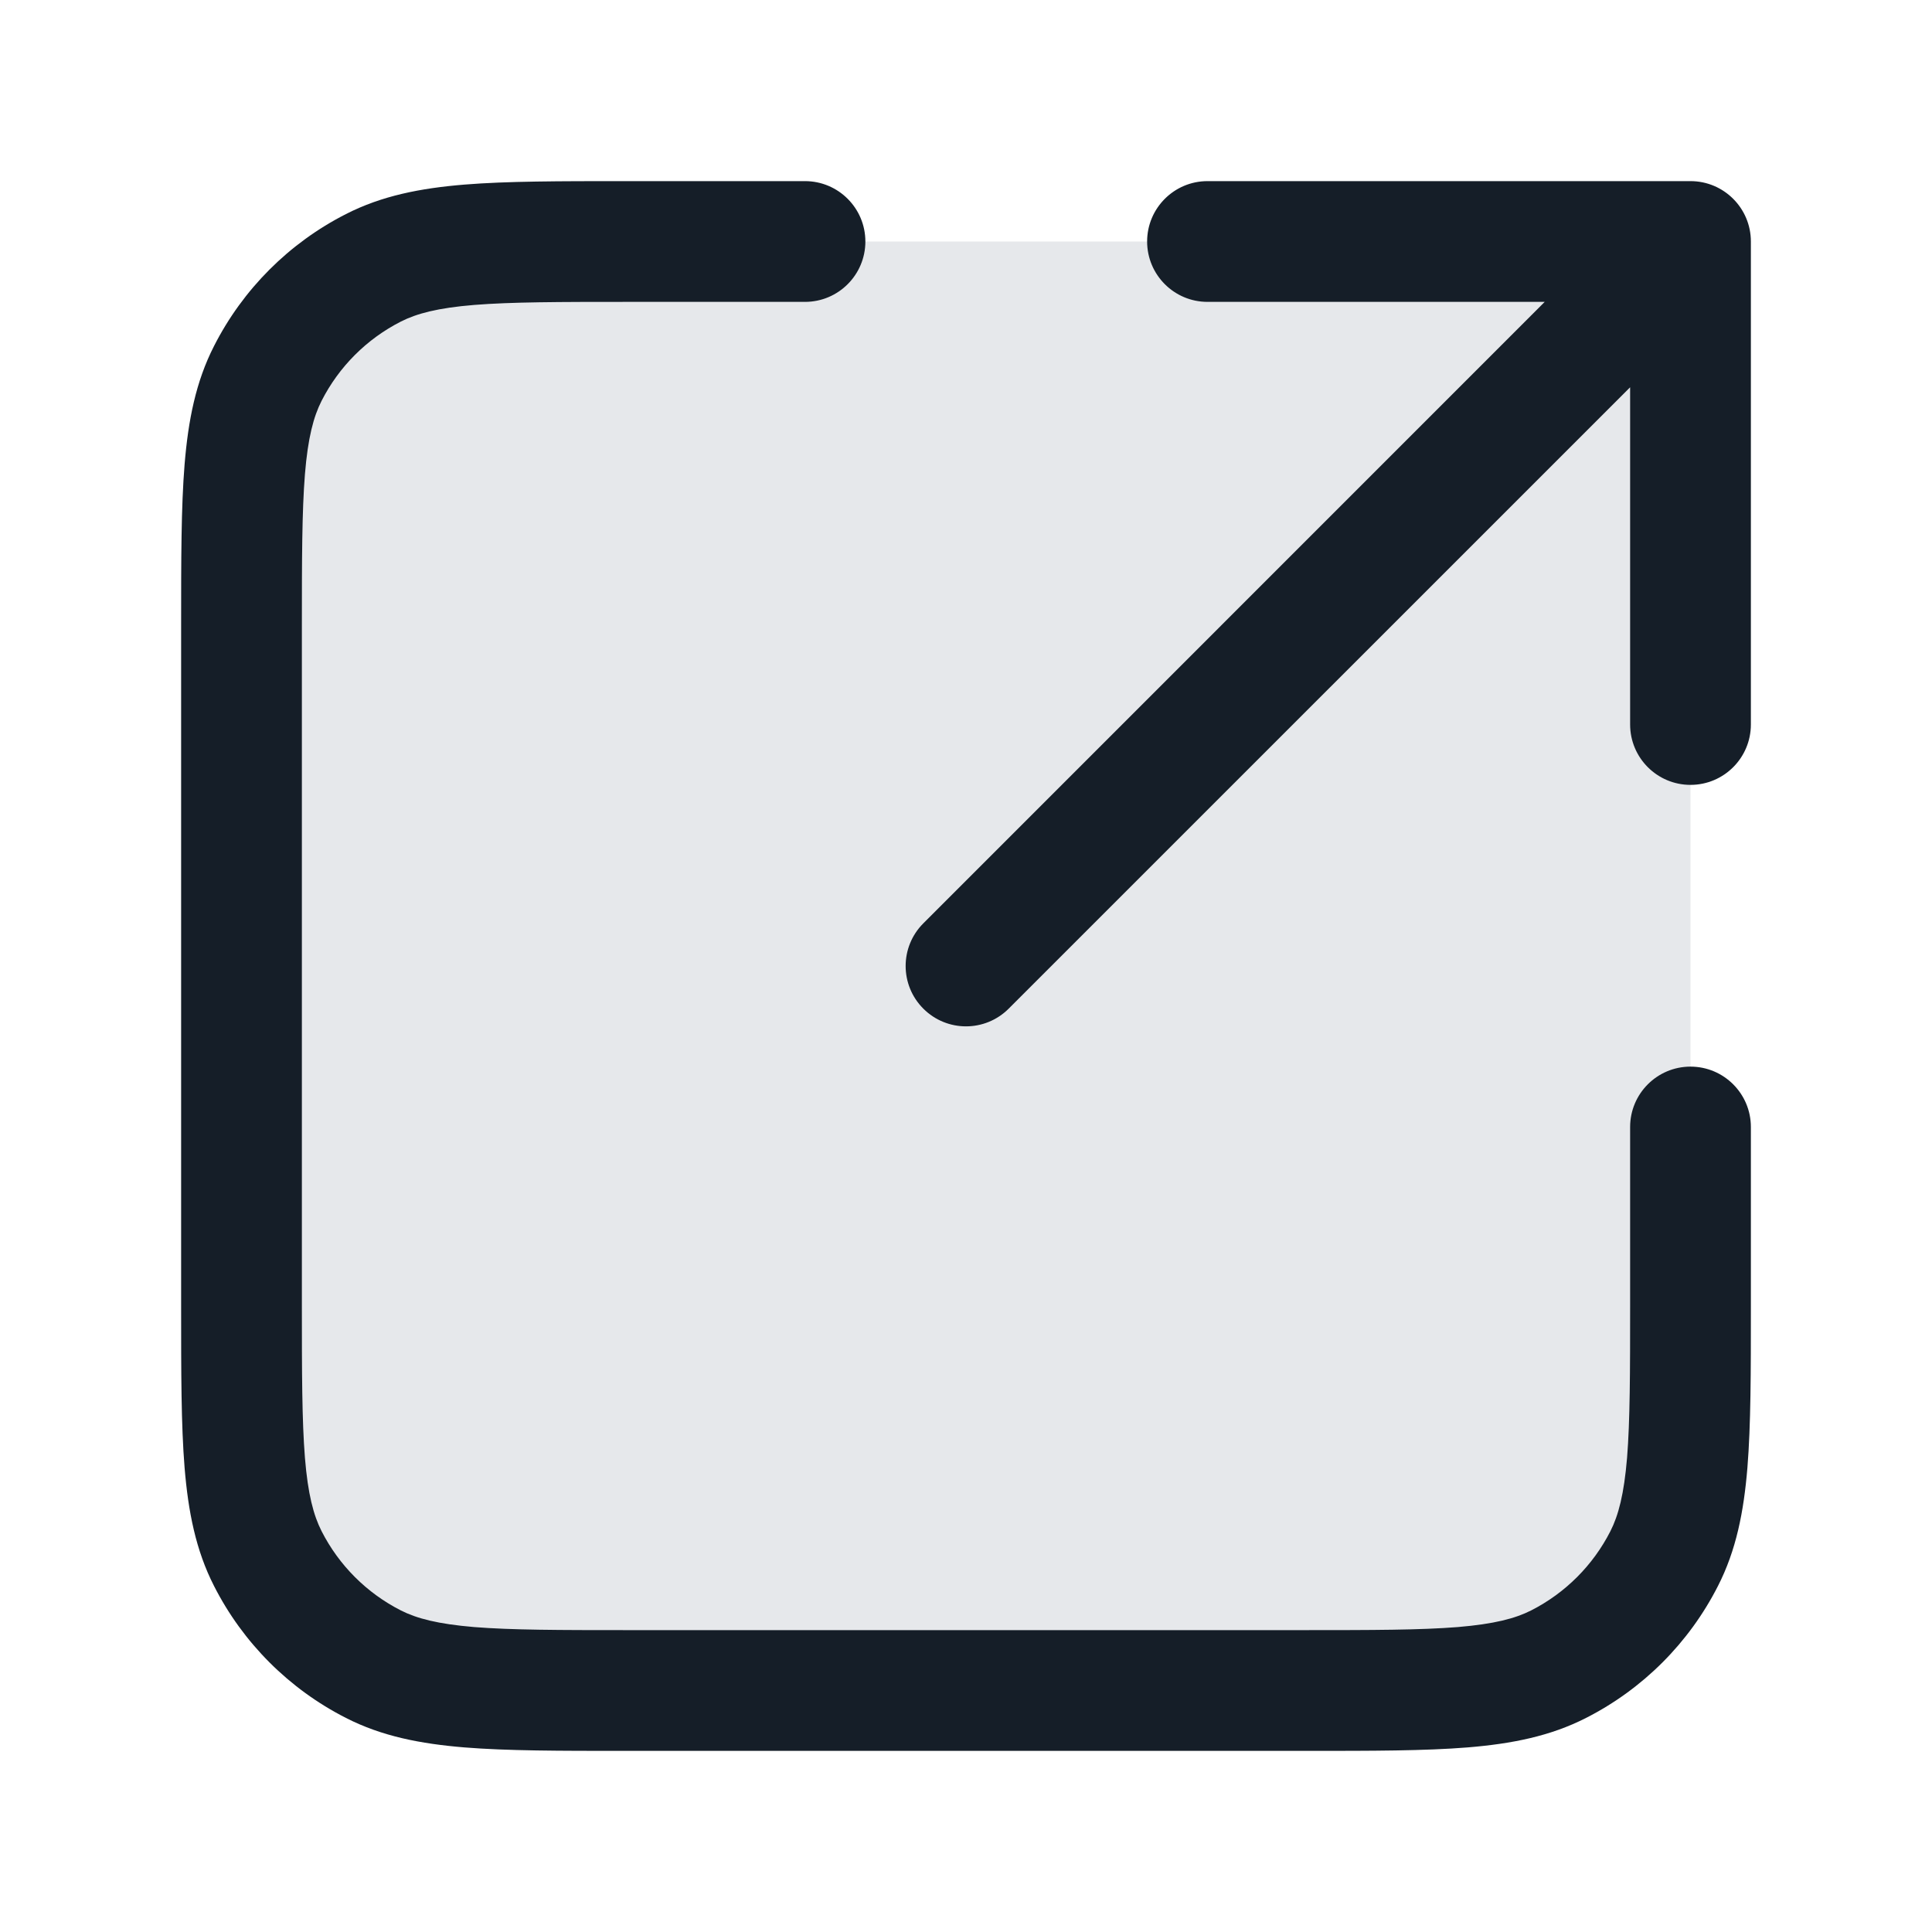 <svg xmlns="http://www.w3.org/2000/svg" viewBox="0 0 24 24">
  <defs/>
  <path fill="#636F7E" opacity="0.16" d="M21,7.8 L21,16.2 C21,17.88 21,18.72 20.673,19.362 C20.385,19.927 19.927,20.385 19.362,20.673 C18.72,21 17.88,21 16.2,21 L7.8,21 C6.12,21 5.28,21 4.638,20.673 C4.074,20.385 3.615,19.927 3.327,19.362 C3,18.72 3,17.88 3,16.2 L3,7.8 C3,6.12 3,5.28 3.327,4.638 C3.615,4.074 4.074,3.615 4.638,3.327 C5.28,3 6.12,3 7.8,3 L16.2,3 C17.88,3 18.72,3 19.362,3.327 C19.927,3.615 20.385,4.074 20.673,4.638 C21,5.28 21,6.12 21,7.8 Z"/>
  <path fill="#151E28" d="M7.8,3.75 C6.948,3.75 6.353,3.751 5.891,3.788 C5.437,3.825 5.176,3.895 4.979,3.995 C4.555,4.211 4.211,4.555 3.995,4.979 C3.895,5.176 3.825,5.437 3.788,5.891 C3.751,6.353 3.75,6.948 3.75,7.8 L3.75,16.2 C3.75,17.052 3.751,17.647 3.788,18.109 C3.825,18.563 3.895,18.824 3.995,19.021 C4.211,19.445 4.555,19.789 4.979,20.005 C5.176,20.105 5.437,20.174 5.891,20.212 C6.353,20.249 6.948,20.25 7.8,20.25 L16.2,20.25 C17.052,20.25 17.647,20.249 18.109,20.212 C18.563,20.174 18.824,20.105 19.021,20.005 C19.445,19.789 19.789,19.445 20.005,19.021 C20.105,18.824 20.174,18.563 20.212,18.109 C20.249,17.647 20.25,17.052 20.25,16.2 L20.25,14 C20.25,13.586 20.586,13.25 21,13.25 C21.414,13.25 21.75,13.586 21.75,14 L21.75,16.232 C21.75,17.045 21.75,17.701 21.707,18.232 C21.662,18.778 21.568,19.258 21.341,19.702 C20.982,20.408 20.408,20.982 19.702,21.341 C19.258,21.568 18.778,21.662 18.232,21.707 C17.701,21.75 17.045,21.75 16.232,21.75 L7.768,21.75 C6.955,21.75 6.299,21.75 5.769,21.707 C5.222,21.662 4.742,21.568 4.298,21.341 C3.592,20.982 3.018,20.408 2.659,19.702 C2.432,19.258 2.338,18.778 2.293,18.232 C2.25,17.701 2.25,17.045 2.25,16.232 L2.25,7.768 C2.25,6.955 2.25,6.299 2.293,5.769 C2.338,5.222 2.432,4.742 2.659,4.298 C3.018,3.592 3.592,3.018 4.298,2.659 C4.742,2.432 5.222,2.338 5.769,2.293 C6.299,2.25 6.955,2.25 7.768,2.25 L10,2.25 C10.414,2.25 10.75,2.586 10.75,3 C10.75,3.414 10.414,3.75 10,3.75 Z M14.25,3 C14.25,2.586 14.586,2.25 15,2.25 L21,2.25 C21.414,2.25 21.75,2.586 21.75,3 L21.75,9 C21.75,9.414 21.414,9.75 21,9.75 C20.586,9.75 20.25,9.414 20.25,9 L20.25,4.811 L12.53,12.53 C12.237,12.823 11.763,12.823 11.47,12.53 C11.177,12.237 11.177,11.763 11.47,11.47 L19.189,3.75 L15,3.75 C14.586,3.75 14.25,3.414 14.25,3 Z"/>
</svg>


